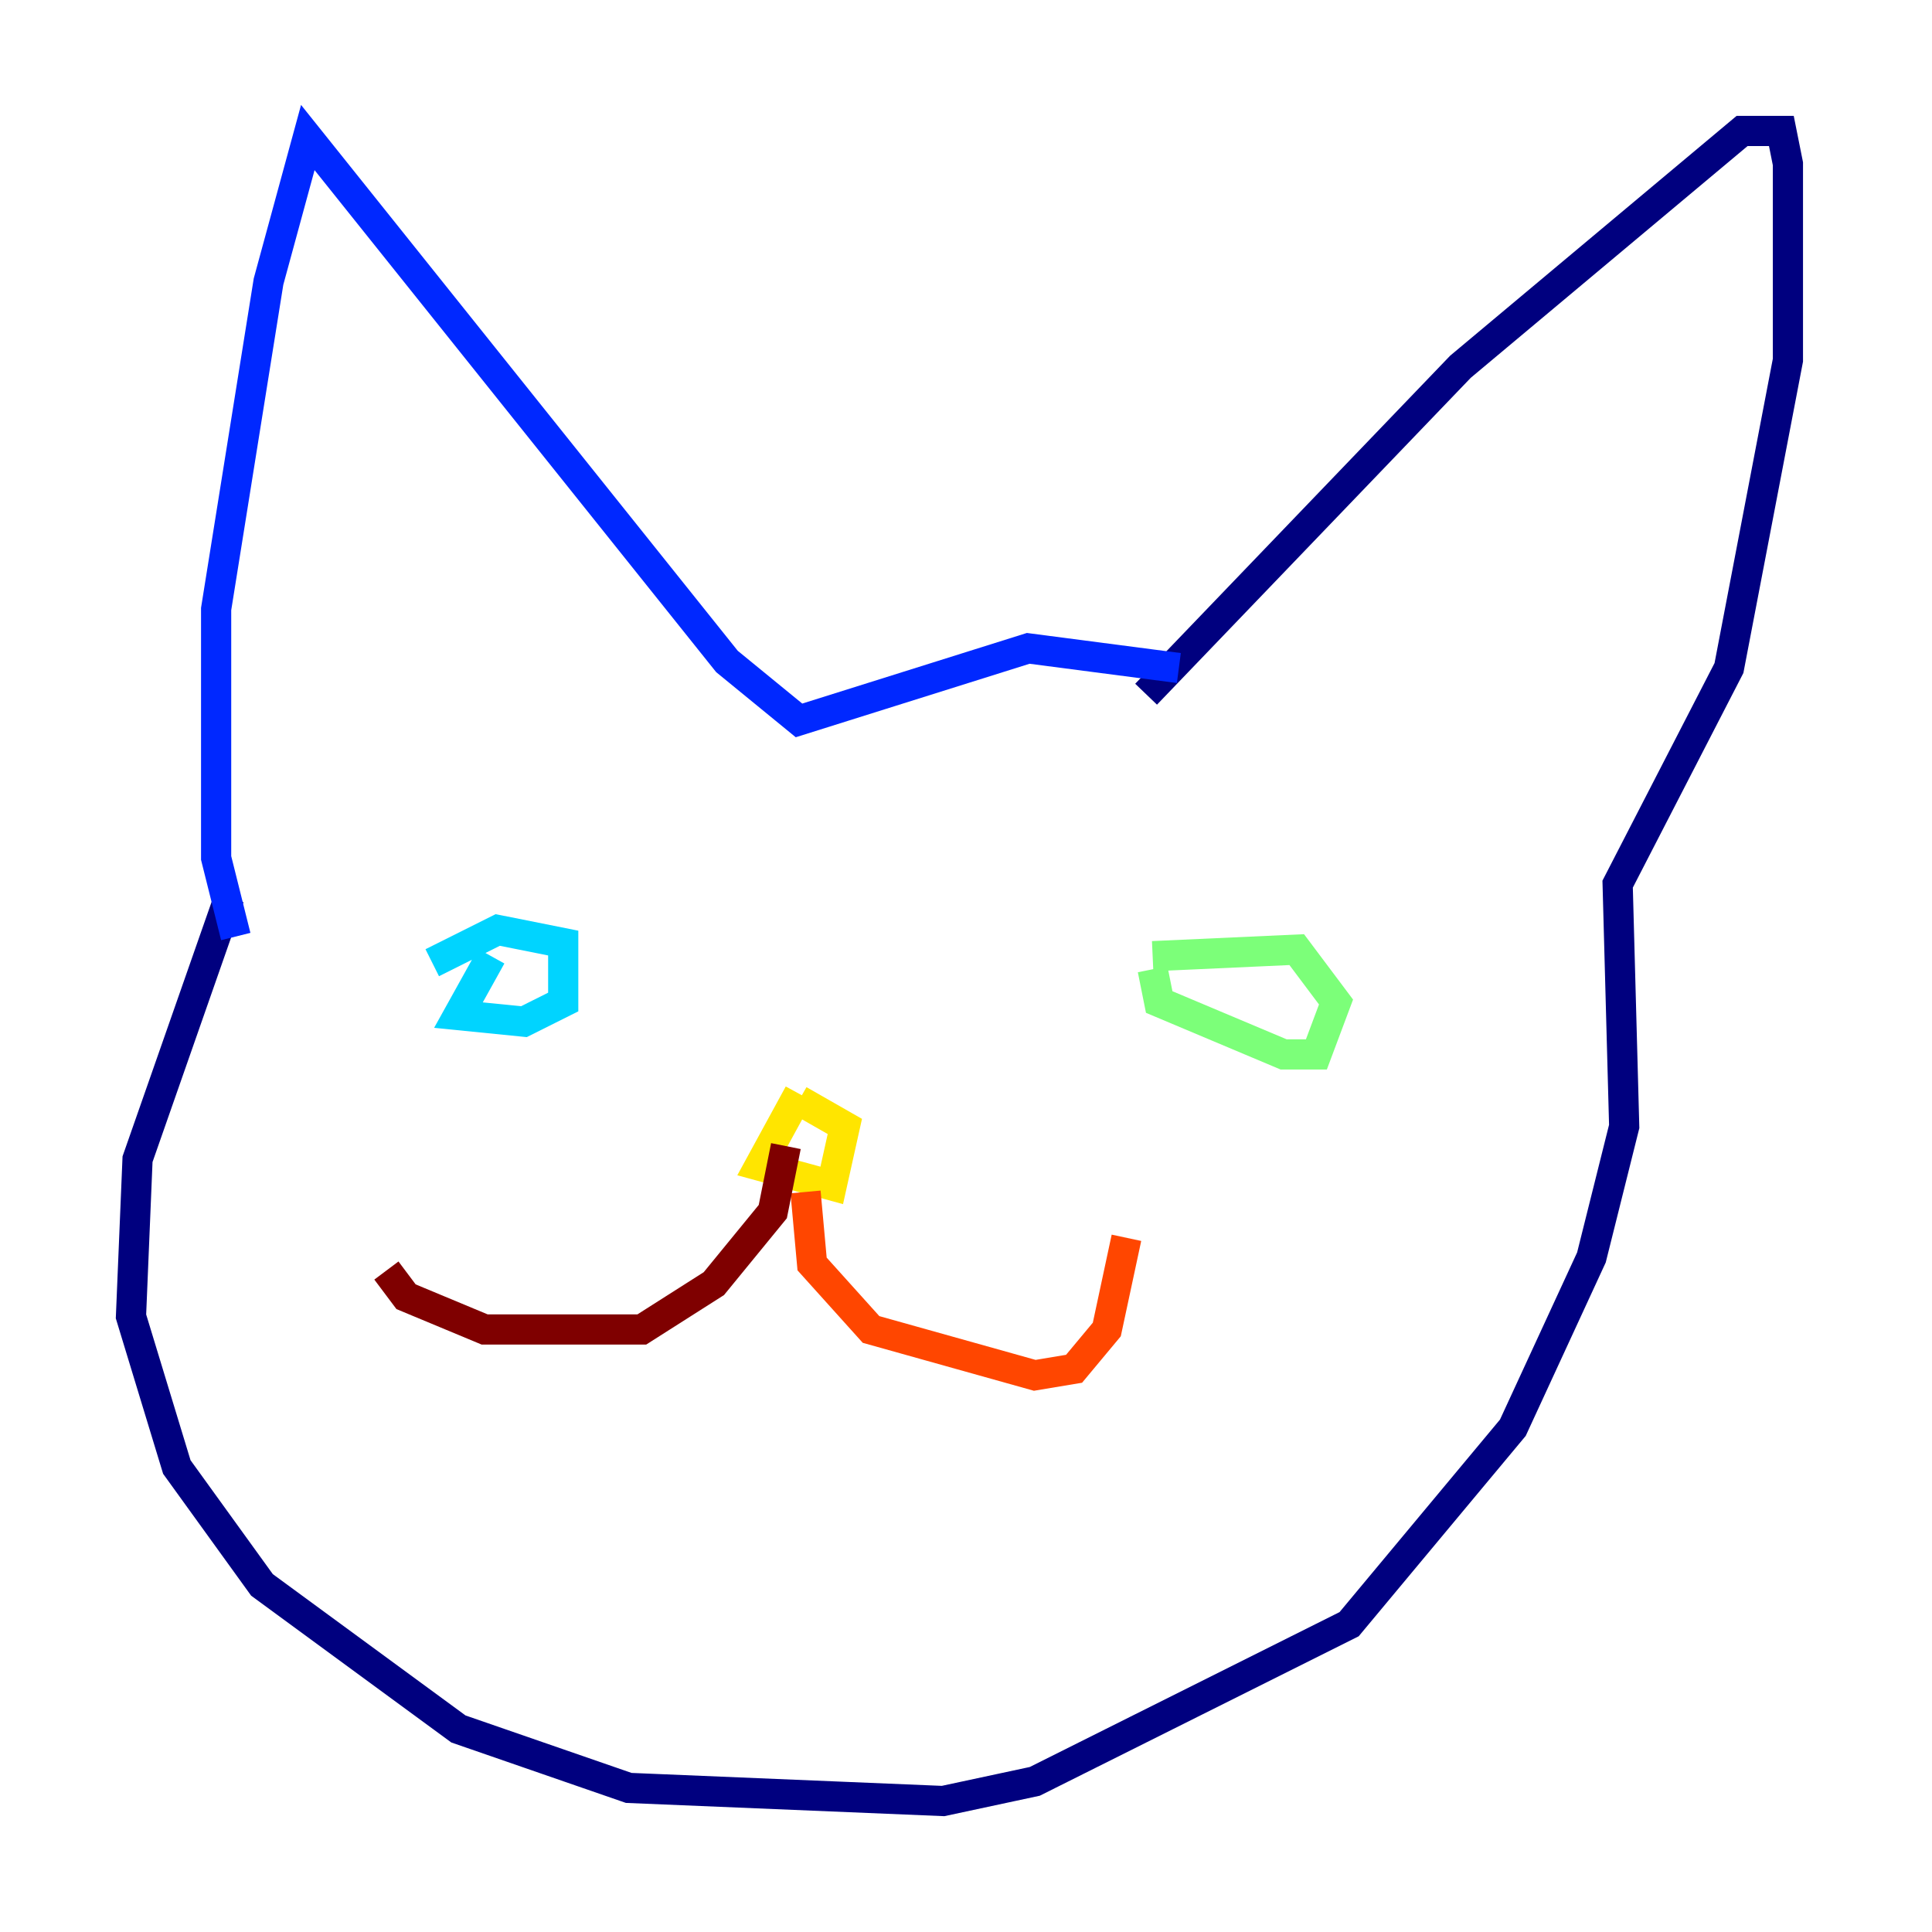<?xml version="1.0" encoding="utf-8" ?>
<svg baseProfile="tiny" height="128" version="1.2" viewBox="0,0,128,128" width="128" xmlns="http://www.w3.org/2000/svg" xmlns:ev="http://www.w3.org/2001/xml-events" xmlns:xlink="http://www.w3.org/1999/xlink"><defs /><polyline fill="none" points="15.186,59.444 9.112,76.8 8.678,87.214 11.715,97.193 17.356,105.003 30.373,114.549 41.654,118.454 62.481,119.322 68.556,118.02 89.383,107.607 100.231,94.59 105.437,83.308 107.607,74.63 107.173,58.576 114.549,44.258 118.454,23.864 118.454,10.848 118.02,8.678 115.417,8.678 96.759,24.298 75.932,45.993" stroke="#00007f" stroke-width="2" /><polyline fill="none" points="15.62,62.047 14.319,56.841 14.319,40.352 17.79,18.658 20.393,9.112 48.163,43.824 52.936,47.729 68.122,42.956 78.102,44.258" stroke="#0028ff" stroke-width="2" /><polyline fill="none" points="32.542,63.349 30.373,67.254 34.712,67.688 37.315,66.386 37.315,62.481 32.976,61.614 28.637,63.783" stroke="#00d4ff" stroke-width="2" /><polyline fill="none" points="76.366,64.217 76.8,66.386 85.044,69.858 87.214,69.858 88.515,66.386 85.912,62.915 76.366,63.349" stroke="#7cff79" stroke-width="2" /><polyline fill="none" points="52.936,72.461 50.332,77.234 55.105,78.536 55.973,74.63 52.936,72.895" stroke="#ffe500" stroke-width="2" /><polyline fill="none" points="53.37,78.969 53.803,83.742 57.709,88.081 68.556,91.119 71.159,90.685 73.329,88.081 74.63,82.007" stroke="#ff4600" stroke-width="2" /><polyline fill="none" points="52.068,75.932 51.2,80.271 47.295,85.044 42.522,88.081 32.108,88.081 26.902,85.912 25.6,84.176" stroke="#7f0000" stroke-width="2" /></svg>